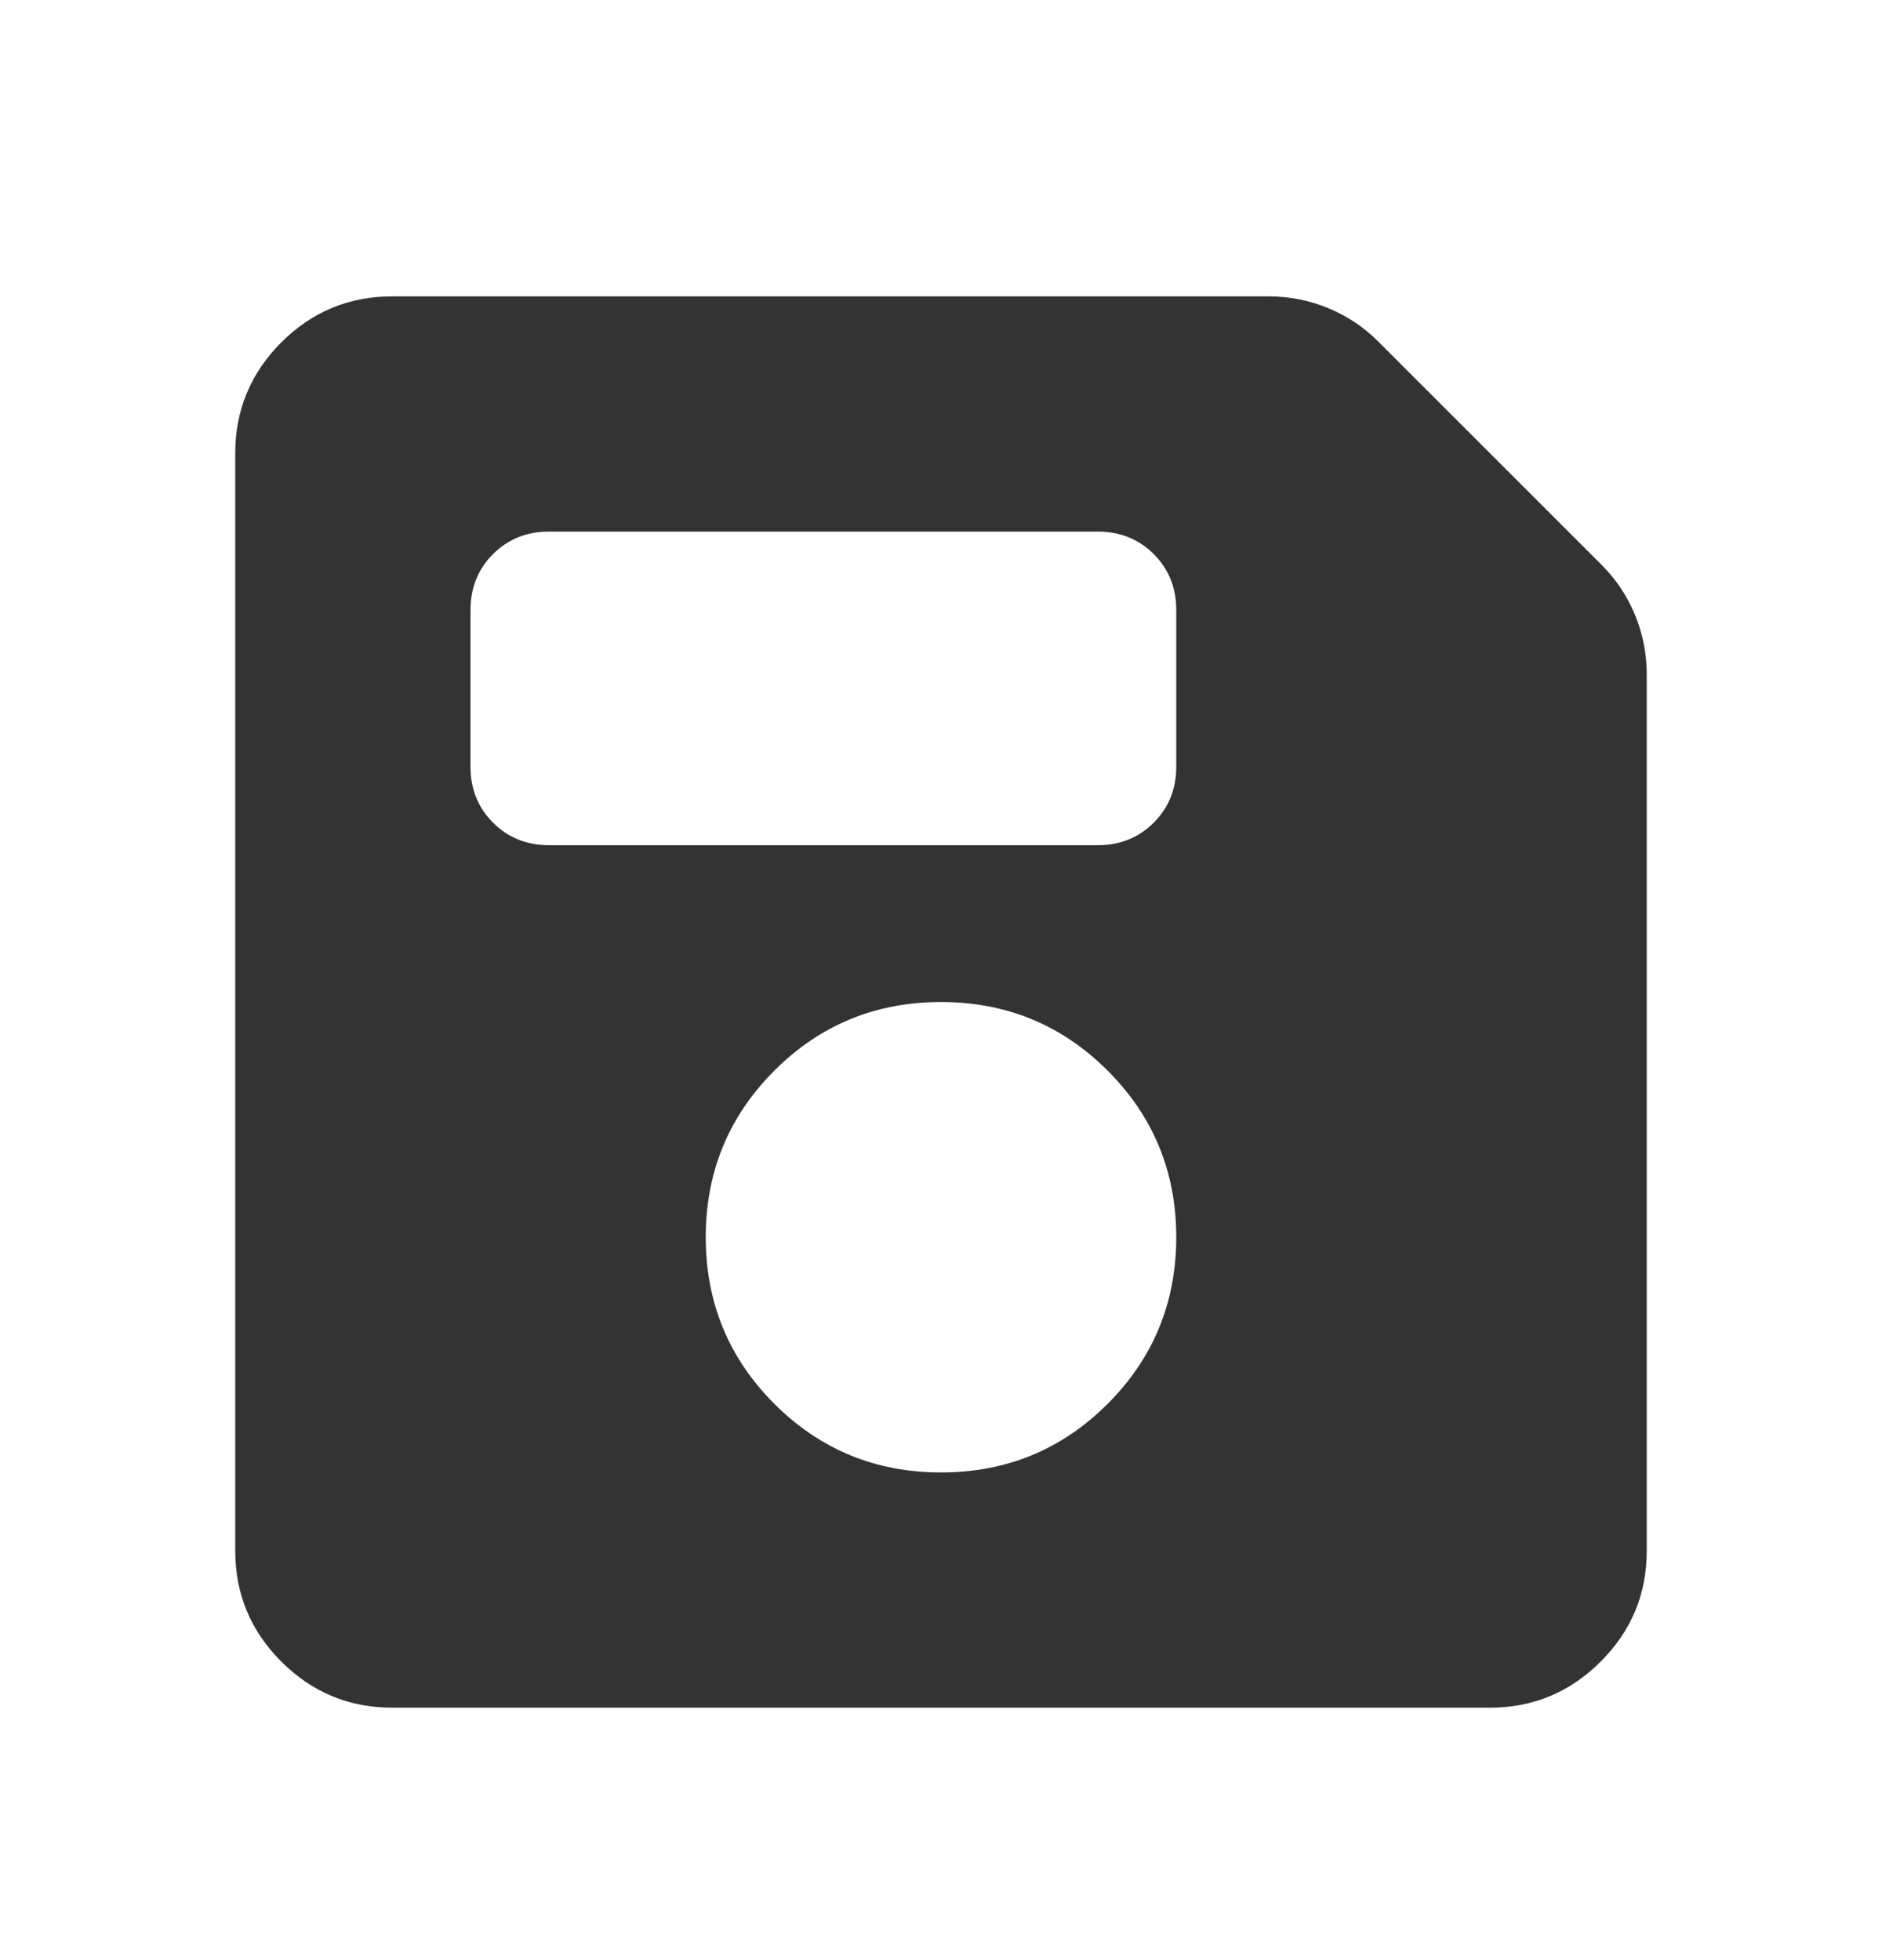 <svg width="24" height="25" viewBox="0 0 24 25" fill="none" xmlns="http://www.w3.org/2000/svg">
<path d="M5 21.78C4.45 21.78 3.979 21.584 3.587 21.192C3.196 20.801 3 20.33 3 19.78V5.78C3 5.23 3.196 4.759 3.587 4.367C3.979 3.976 4.45 3.78 5 3.78H16.175C16.442 3.78 16.696 3.83 16.938 3.93C17.179 4.03 17.392 4.171 17.575 4.355L20.425 7.205C20.608 7.388 20.75 7.601 20.85 7.842C20.95 8.084 21 8.338 21 8.605V19.78C21 20.33 20.804 20.801 20.413 21.192C20.021 21.584 19.55 21.78 19 21.78H5ZM12 18.78C12.833 18.78 13.542 18.488 14.125 17.905C14.708 17.322 15 16.613 15 15.78C15 14.947 14.708 14.238 14.125 13.655C13.542 13.072 12.833 12.78 12 12.78C11.167 12.78 10.458 13.072 9.875 13.655C9.292 14.238 9 14.947 9 15.78C9 16.613 9.292 17.322 9.875 17.905C10.458 18.488 11.167 18.78 12 18.78ZM7 10.78H14C14.283 10.78 14.521 10.684 14.713 10.492C14.904 10.301 15 10.063 15 9.78V7.78C15 7.496 14.904 7.259 14.713 7.067C14.521 6.876 14.283 6.78 14 6.78H7C6.717 6.78 6.479 6.876 6.287 7.067C6.096 7.259 6 7.496 6 7.78V9.78C6 10.063 6.096 10.301 6.287 10.492C6.479 10.684 6.717 10.78 7 10.78Z" fill="#333333"/>
</svg>
